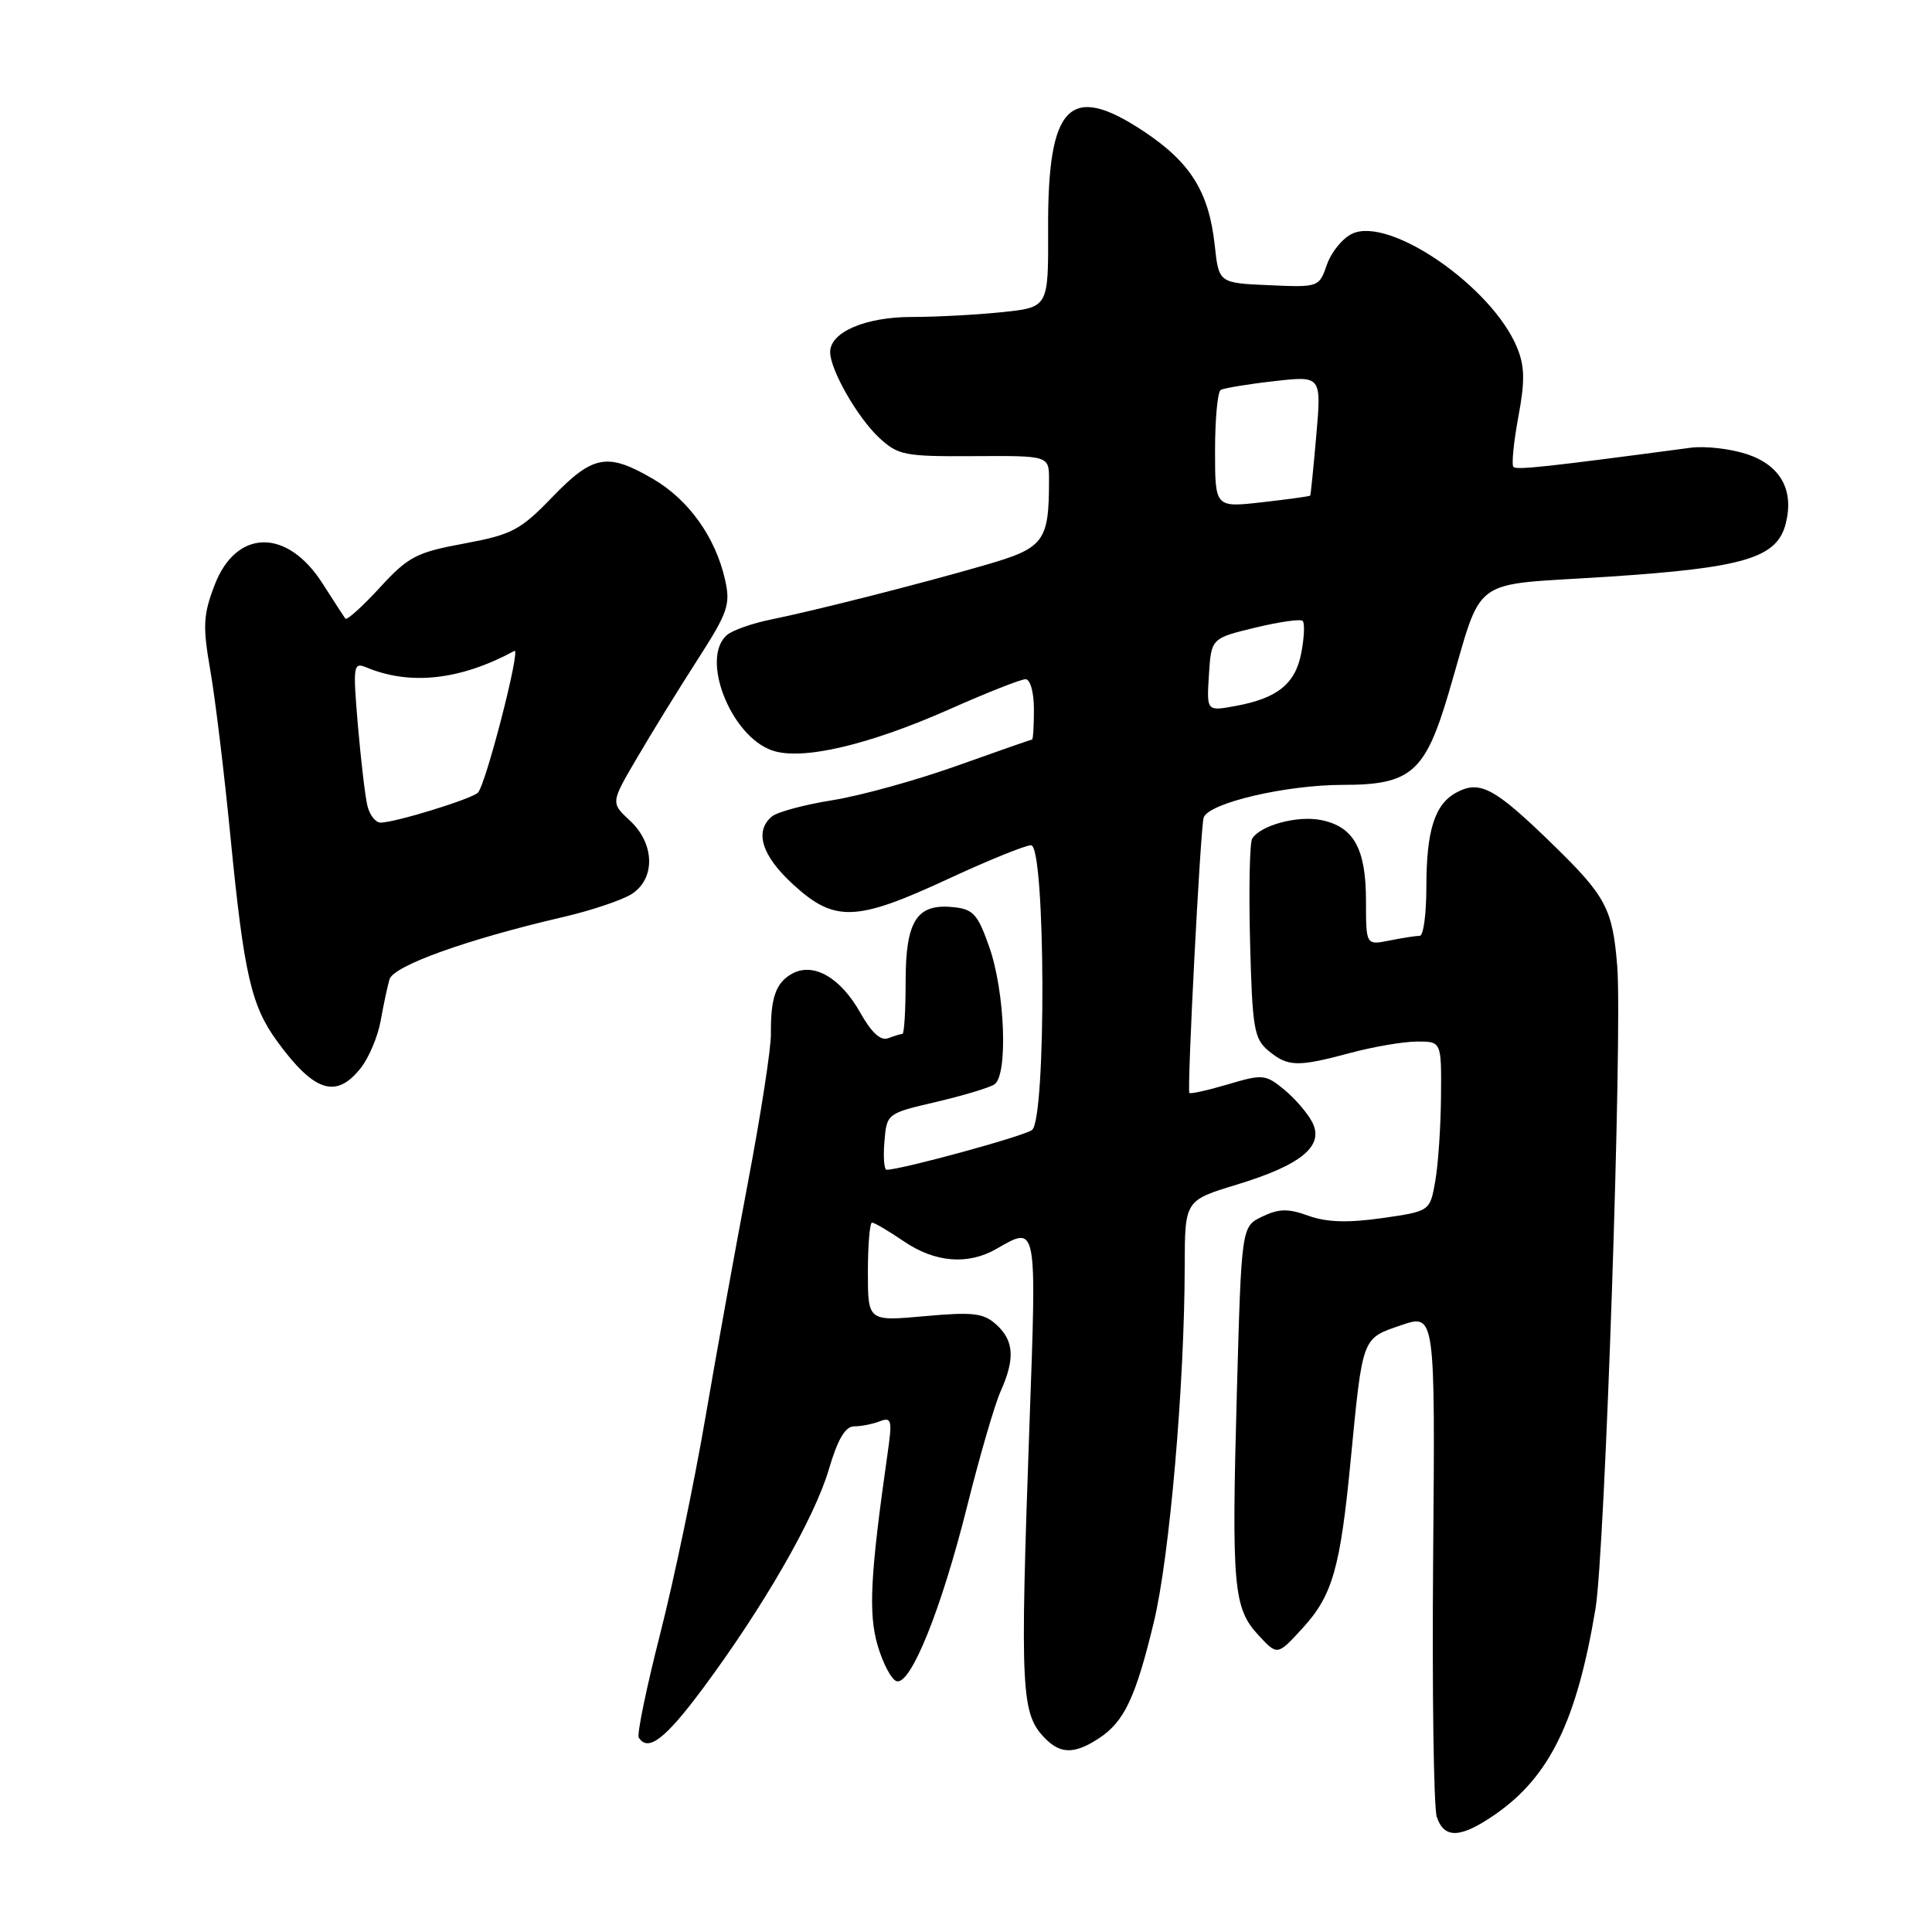 <?xml version="1.0" encoding="UTF-8" standalone="no"?>
<!DOCTYPE svg PUBLIC "-//W3C//DTD SVG 1.1//EN" "http://www.w3.org/Graphics/SVG/1.1/DTD/svg11.dtd" >
<svg xmlns="http://www.w3.org/2000/svg" xmlns:xlink="http://www.w3.org/1999/xlink" version="1.1" viewBox="0 0 256 256">
 <g >
 <path fill="currentColor"
d=" M 198.12 240.42 C 205.33 235.42 208.93 228.05 211.41 213.17 C 212.67 205.69 215.00 136.70 214.29 128.00 C 213.68 120.43 212.80 118.76 205.80 111.94 C 198.04 104.38 196.11 103.34 192.99 105.01 C 190.11 106.55 189.00 110.03 189.00 117.57 C 189.00 121.10 188.61 124.00 188.13 124.00 C 187.64 124.00 185.84 124.28 184.13 124.62 C 181.00 125.25 181.00 125.25 181.00 119.35 C 181.00 112.44 179.37 109.52 175.04 108.66 C 171.91 108.03 167.02 109.36 165.92 111.12 C 165.59 111.67 165.46 117.83 165.64 124.81 C 165.94 136.31 166.17 137.66 168.10 139.25 C 170.67 141.37 171.93 141.40 179.00 139.50 C 182.03 138.69 185.96 138.02 187.75 138.01 C 191.00 138.00 191.00 138.00 190.94 145.25 C 190.91 149.24 190.57 154.30 190.18 156.50 C 189.48 160.50 189.48 160.50 183.11 161.41 C 178.58 162.05 175.79 161.96 173.39 161.10 C 170.69 160.12 169.48 160.14 167.26 161.20 C 164.50 162.52 164.50 162.52 163.89 184.51 C 163.18 210.30 163.43 213.09 166.76 216.68 C 169.26 219.38 169.26 219.38 172.57 215.77 C 176.56 211.42 177.59 207.85 178.97 193.50 C 180.57 177.03 180.43 177.38 185.65 175.60 C 190.17 174.06 190.17 174.06 189.90 206.28 C 189.75 224.00 189.97 239.51 190.38 240.75 C 191.36 243.69 193.54 243.59 198.12 240.42 Z  M 145.59 230.35 C 148.97 228.14 150.47 224.96 152.89 214.94 C 154.97 206.33 156.96 183.47 156.98 167.78 C 157.00 159.06 157.00 159.06 163.88 156.97 C 172.45 154.36 175.50 151.84 173.88 148.70 C 173.26 147.49 171.58 145.54 170.15 144.37 C 167.69 142.35 167.31 142.31 162.68 143.69 C 160.00 144.48 157.71 144.99 157.60 144.82 C 157.27 144.31 159.07 109.62 159.49 108.34 C 160.12 106.41 170.36 104.00 177.95 104.00 C 186.94 104.00 188.83 102.36 191.92 91.94 C 196.66 75.93 194.33 77.65 213.04 76.42 C 231.17 75.23 235.48 73.94 236.63 69.34 C 237.74 64.91 235.91 61.65 231.48 60.18 C 229.29 59.46 225.93 59.07 224.00 59.33 C 205.00 61.86 200.96 62.30 200.54 61.87 C 200.27 61.60 200.56 58.64 201.18 55.28 C 202.08 50.47 202.04 48.52 201.01 46.03 C 197.69 38.01 184.20 28.68 179.21 30.95 C 177.93 31.53 176.42 33.37 175.83 35.05 C 174.78 38.07 174.73 38.08 168.14 37.79 C 161.50 37.50 161.50 37.50 160.96 32.50 C 160.19 25.43 157.75 21.52 151.56 17.41 C 141.71 10.87 138.80 13.85 138.88 30.43 C 138.92 40.72 138.92 40.72 132.81 41.36 C 129.46 41.71 124.06 42.00 120.82 42.00 C 114.66 42.00 110.00 44.01 110.00 46.65 C 110.00 49.00 113.62 55.33 116.49 58.00 C 118.99 60.33 119.86 60.50 129.09 60.44 C 139.00 60.38 139.00 60.38 139.00 63.57 C 139.00 71.76 138.38 72.60 130.65 74.84 C 122.08 77.33 108.18 80.86 102.11 82.10 C 99.69 82.59 97.10 83.50 96.36 84.12 C 92.75 87.11 96.77 97.49 102.29 99.43 C 106.20 100.81 115.05 98.75 125.81 93.98 C 130.74 91.79 135.27 90.00 135.89 90.00 C 136.52 90.00 137.00 91.73 137.00 94.00 C 137.00 96.20 136.89 98.00 136.75 98.00 C 136.61 98.00 132.12 99.57 126.77 101.48 C 121.42 103.39 114.02 105.44 110.31 106.03 C 106.61 106.62 103.00 107.59 102.29 108.18 C 99.92 110.15 100.93 113.40 105.13 117.23 C 110.59 122.22 113.44 122.12 125.55 116.50 C 130.89 114.02 135.87 112.00 136.62 112.00 C 138.54 112.00 138.66 148.24 136.75 149.73 C 135.71 150.54 119.40 155.00 117.48 155.00 C 117.15 155.00 117.02 153.32 117.19 151.27 C 117.50 147.55 117.53 147.53 124.01 146.02 C 127.59 145.18 131.07 144.14 131.76 143.69 C 133.58 142.50 133.18 131.45 131.09 125.50 C 129.56 121.13 128.96 120.46 126.30 120.20 C 121.47 119.71 120.00 122.01 120.00 130.07 C 120.00 133.88 119.81 137.00 119.58 137.00 C 119.35 137.00 118.50 137.26 117.68 137.57 C 116.69 137.95 115.47 136.82 113.98 134.17 C 111.38 129.55 107.81 127.49 105.01 128.99 C 102.82 130.17 102.10 132.17 102.15 137.00 C 102.17 138.93 100.81 147.70 99.14 156.50 C 97.47 165.30 94.90 179.47 93.44 188.00 C 91.98 196.53 89.30 209.34 87.48 216.48 C 85.66 223.62 84.38 229.80 84.64 230.23 C 85.85 232.19 88.13 230.45 93.08 223.80 C 101.12 212.99 107.91 201.19 109.81 194.75 C 110.99 190.73 112.00 189.00 113.17 189.00 C 114.09 189.00 115.62 188.70 116.58 188.33 C 118.14 187.73 118.25 188.17 117.61 192.58 C 115.32 208.66 115.05 213.73 116.28 217.99 C 116.98 220.39 118.10 222.53 118.79 222.76 C 120.65 223.38 124.73 213.28 128.16 199.55 C 129.82 192.92 131.81 186.08 132.59 184.35 C 134.52 180.04 134.36 177.64 132.02 175.52 C 130.32 173.98 128.96 173.82 122.52 174.40 C 115.00 175.08 115.00 175.08 115.00 168.54 C 115.00 164.94 115.25 162.00 115.55 162.00 C 115.86 162.00 117.76 163.12 119.79 164.50 C 123.89 167.29 128.25 167.65 132.00 165.50 C 137.46 162.38 137.37 161.89 136.41 188.75 C 135.14 224.47 135.28 227.14 138.57 230.43 C 140.58 232.44 142.44 232.41 145.59 230.35 Z  M 47.81 141.51 C 48.89 140.14 50.07 137.33 50.44 135.26 C 50.81 133.19 51.33 130.72 51.61 129.77 C 52.14 127.96 61.91 124.46 74.67 121.50 C 78.41 120.63 82.49 119.25 83.74 118.44 C 86.88 116.38 86.75 111.77 83.46 108.73 C 80.92 106.37 80.92 106.37 84.40 100.44 C 86.31 97.17 89.90 91.34 92.38 87.49 C 96.47 81.13 96.82 80.12 96.07 76.80 C 94.80 71.19 91.28 66.25 86.58 63.49 C 80.50 59.93 78.59 60.27 73.19 65.86 C 68.94 70.26 67.85 70.84 61.50 72.02 C 55.17 73.19 54.10 73.75 50.31 77.88 C 48.00 80.39 45.96 82.23 45.76 81.97 C 45.57 81.71 44.20 79.60 42.71 77.27 C 38.02 69.95 31.28 70.08 28.43 77.54 C 26.92 81.49 26.85 82.97 27.86 88.79 C 28.51 92.48 29.72 102.47 30.55 111.00 C 32.33 129.12 33.28 133.26 36.74 138.00 C 41.65 144.72 44.56 145.64 47.81 141.51 Z  M 160.19 89.41 C 160.50 84.58 160.50 84.58 166.30 83.17 C 169.49 82.40 172.33 81.99 172.61 82.28 C 172.90 82.56 172.82 84.44 172.44 86.45 C 171.67 90.60 169.29 92.53 163.69 93.55 C 159.88 94.25 159.88 94.25 160.19 89.41 Z  M 161.00 59.69 C 161.00 55.52 161.34 51.92 161.75 51.67 C 162.16 51.43 165.34 50.90 168.80 50.51 C 175.10 49.79 175.10 49.79 174.42 57.65 C 174.04 61.97 173.68 65.58 173.61 65.67 C 173.54 65.77 170.68 66.16 167.24 66.55 C 161.00 67.26 161.00 67.26 161.00 59.69 Z  M 48.68 106.75 C 48.38 105.51 47.82 100.71 47.42 96.09 C 46.75 88.09 46.81 87.71 48.61 88.46 C 54.40 90.85 61.02 90.11 68.16 86.25 C 69.06 85.76 64.35 104.06 63.32 105.04 C 62.41 105.90 52.33 109.00 50.43 109.00 C 49.76 109.00 48.97 107.99 48.68 106.75 Z "/>
</g>
</svg>